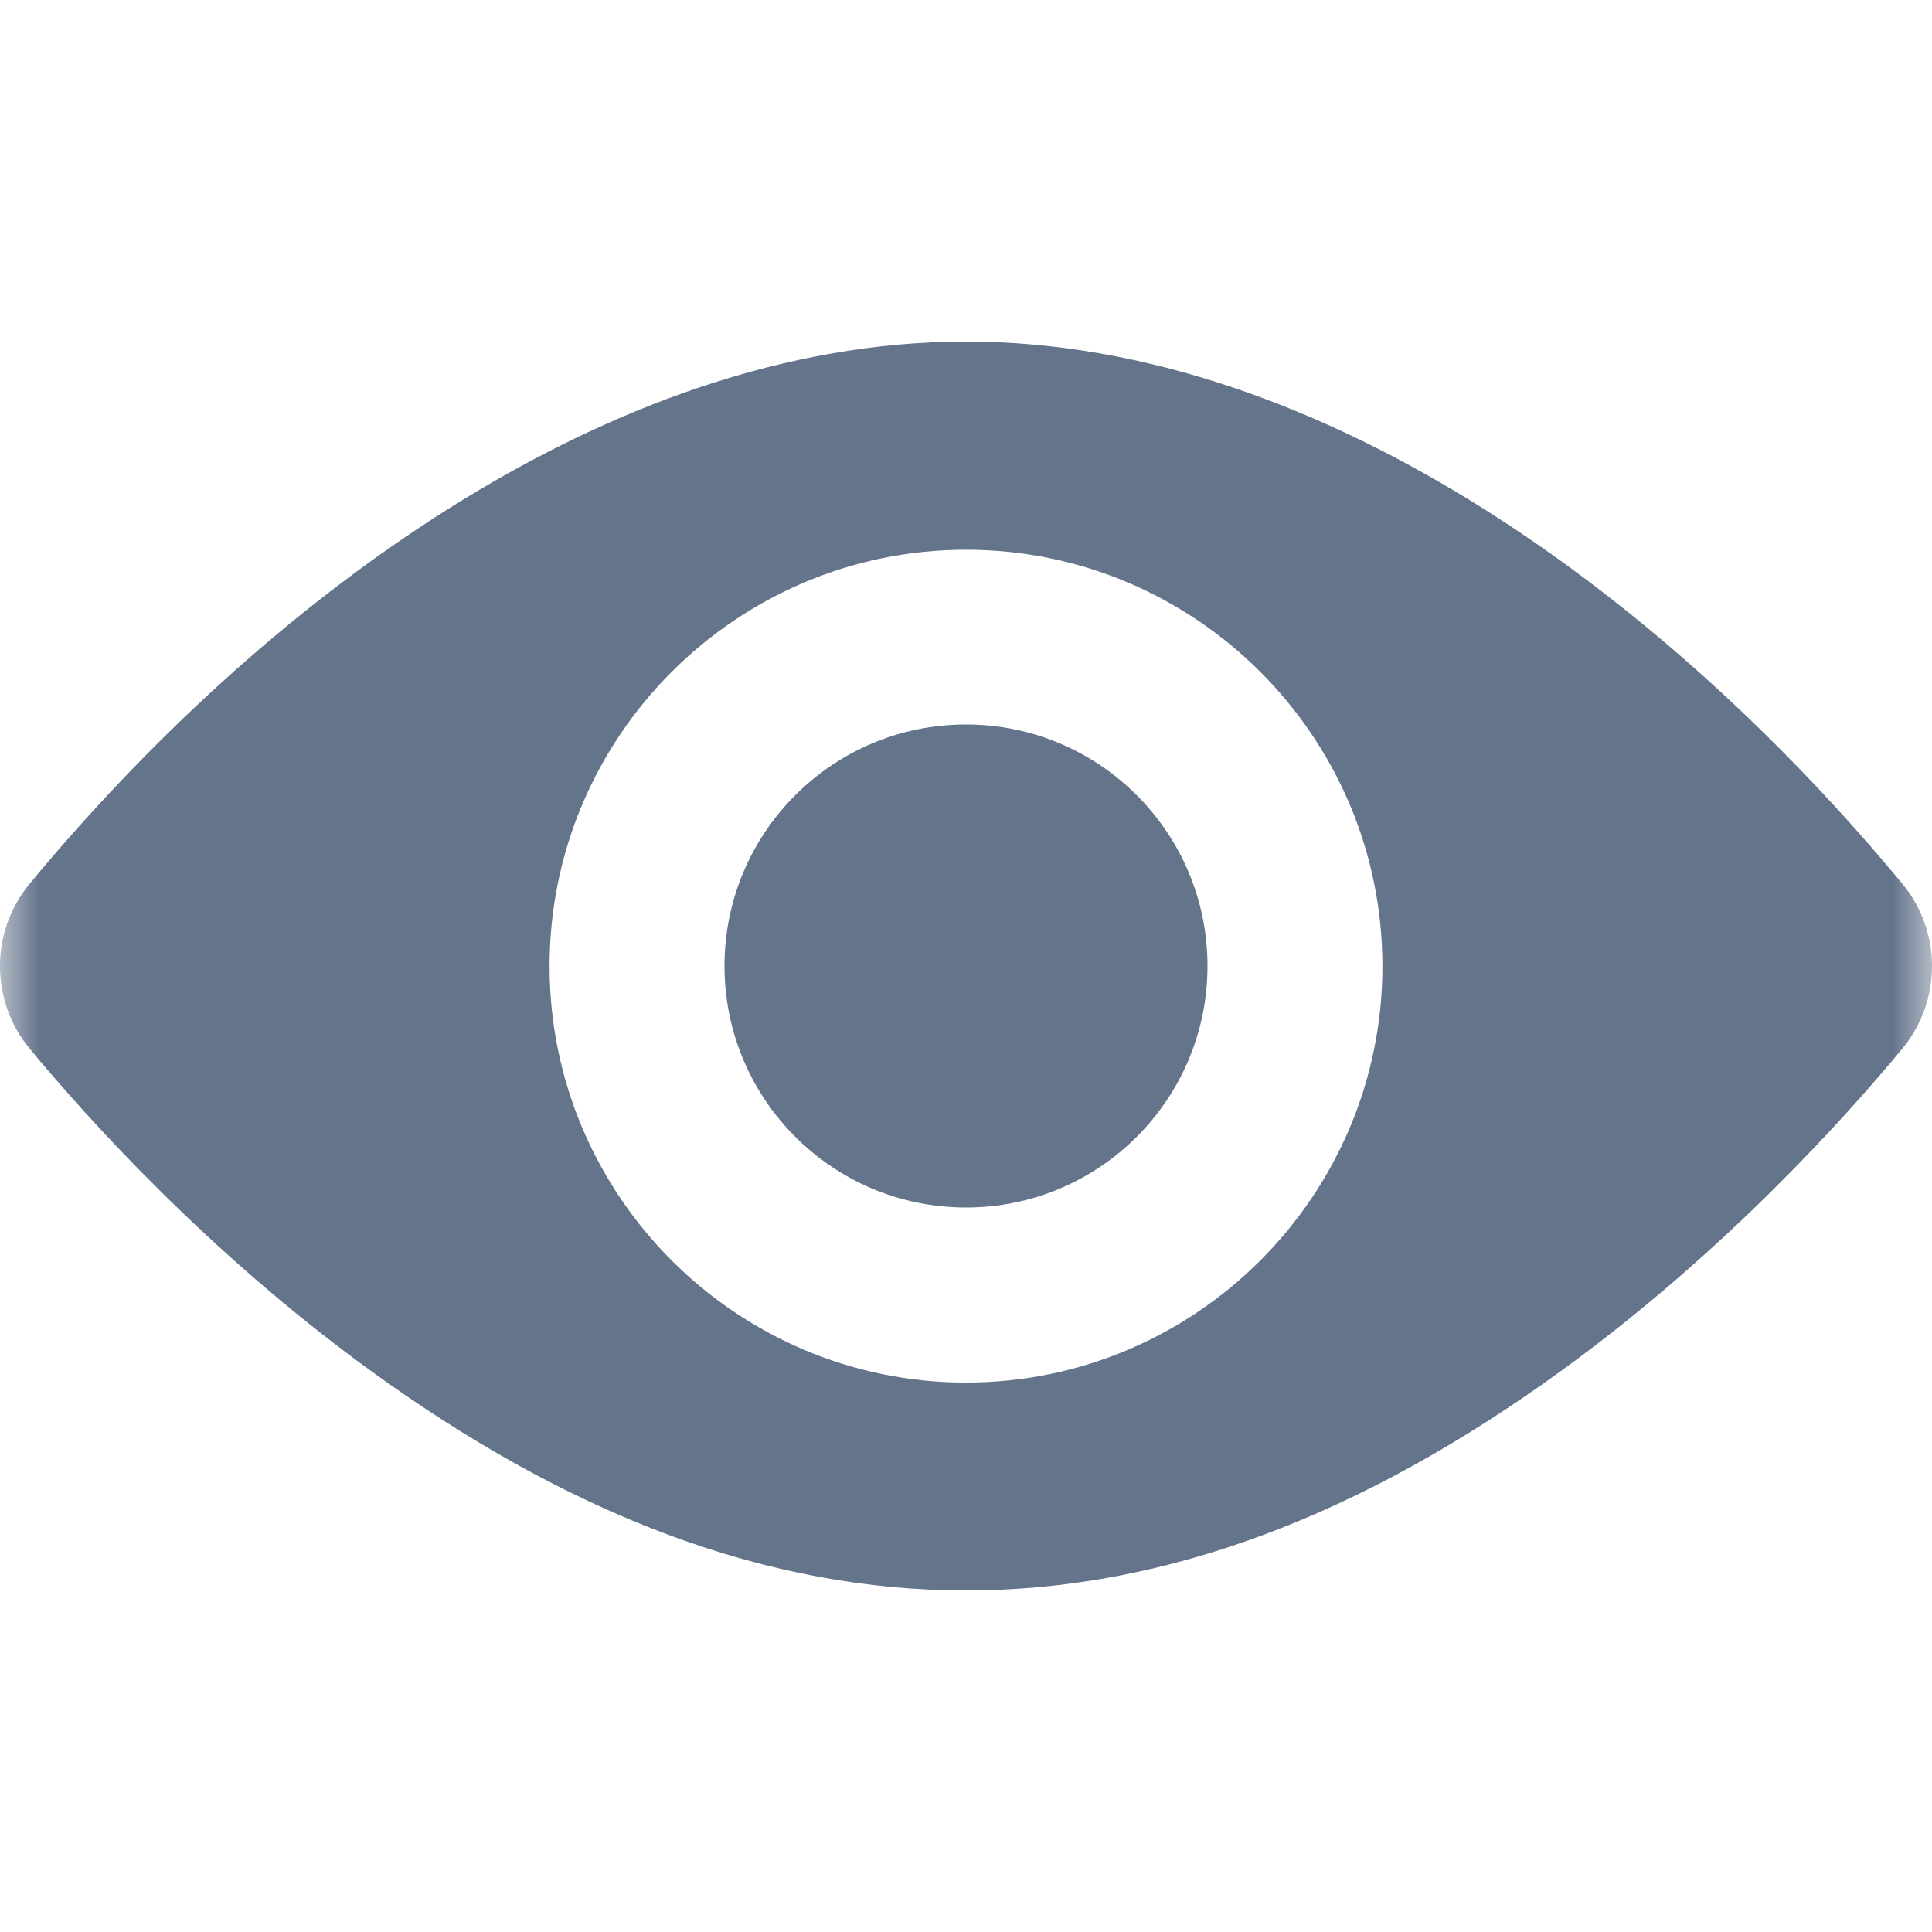 <svg width="24" height="24" viewBox="0 0 24 24" fill="none" xmlns="http://www.w3.org/2000/svg">
<g clip-path="url(#clip0_2014_44)">
<mask id="mask0_2014_44" style="mask-type:luminance" maskUnits="userSpaceOnUse" x="0" y="0" width="24" height="24">
<path d="M24 0H0V24H24V0Z" fill="white"/>
</mask>
<g mask="url(#mask0_2014_44)">
<path d="M12 15C13.657 15 15 13.657 15 12C15 10.343 13.657 9 12 9C10.343 9 9 10.343 9 12C9 13.657 10.343 15 12 15Z" fill="#64748B"/>
<path d="M23.632 10.979C20.792 7.547 16.493 4.243 12 4.243C7.507 4.243 3.207 7.549 0.368 10.979C-0.123 11.572 -0.123 12.432 0.368 13.026C1.082 13.888 2.578 15.553 4.576 17.007C9.608 20.67 14.382 20.678 19.424 17.007C21.422 15.553 22.918 13.888 23.632 13.026C24.122 12.434 24.124 11.574 23.632 10.979ZM12 6.829C14.852 6.829 17.173 9.15 17.173 12.002C17.173 14.854 14.852 17.175 12 17.175C9.148 17.175 6.827 14.854 6.827 12.002C6.827 9.15 9.148 6.829 12 6.829Z" fill="#64748B"/>
</g>
</g>
<defs>
<clipPath id="clip0_2014_44">
<rect width="24" height="24" fill="white"/>
</clipPath>
</defs>
</svg>
